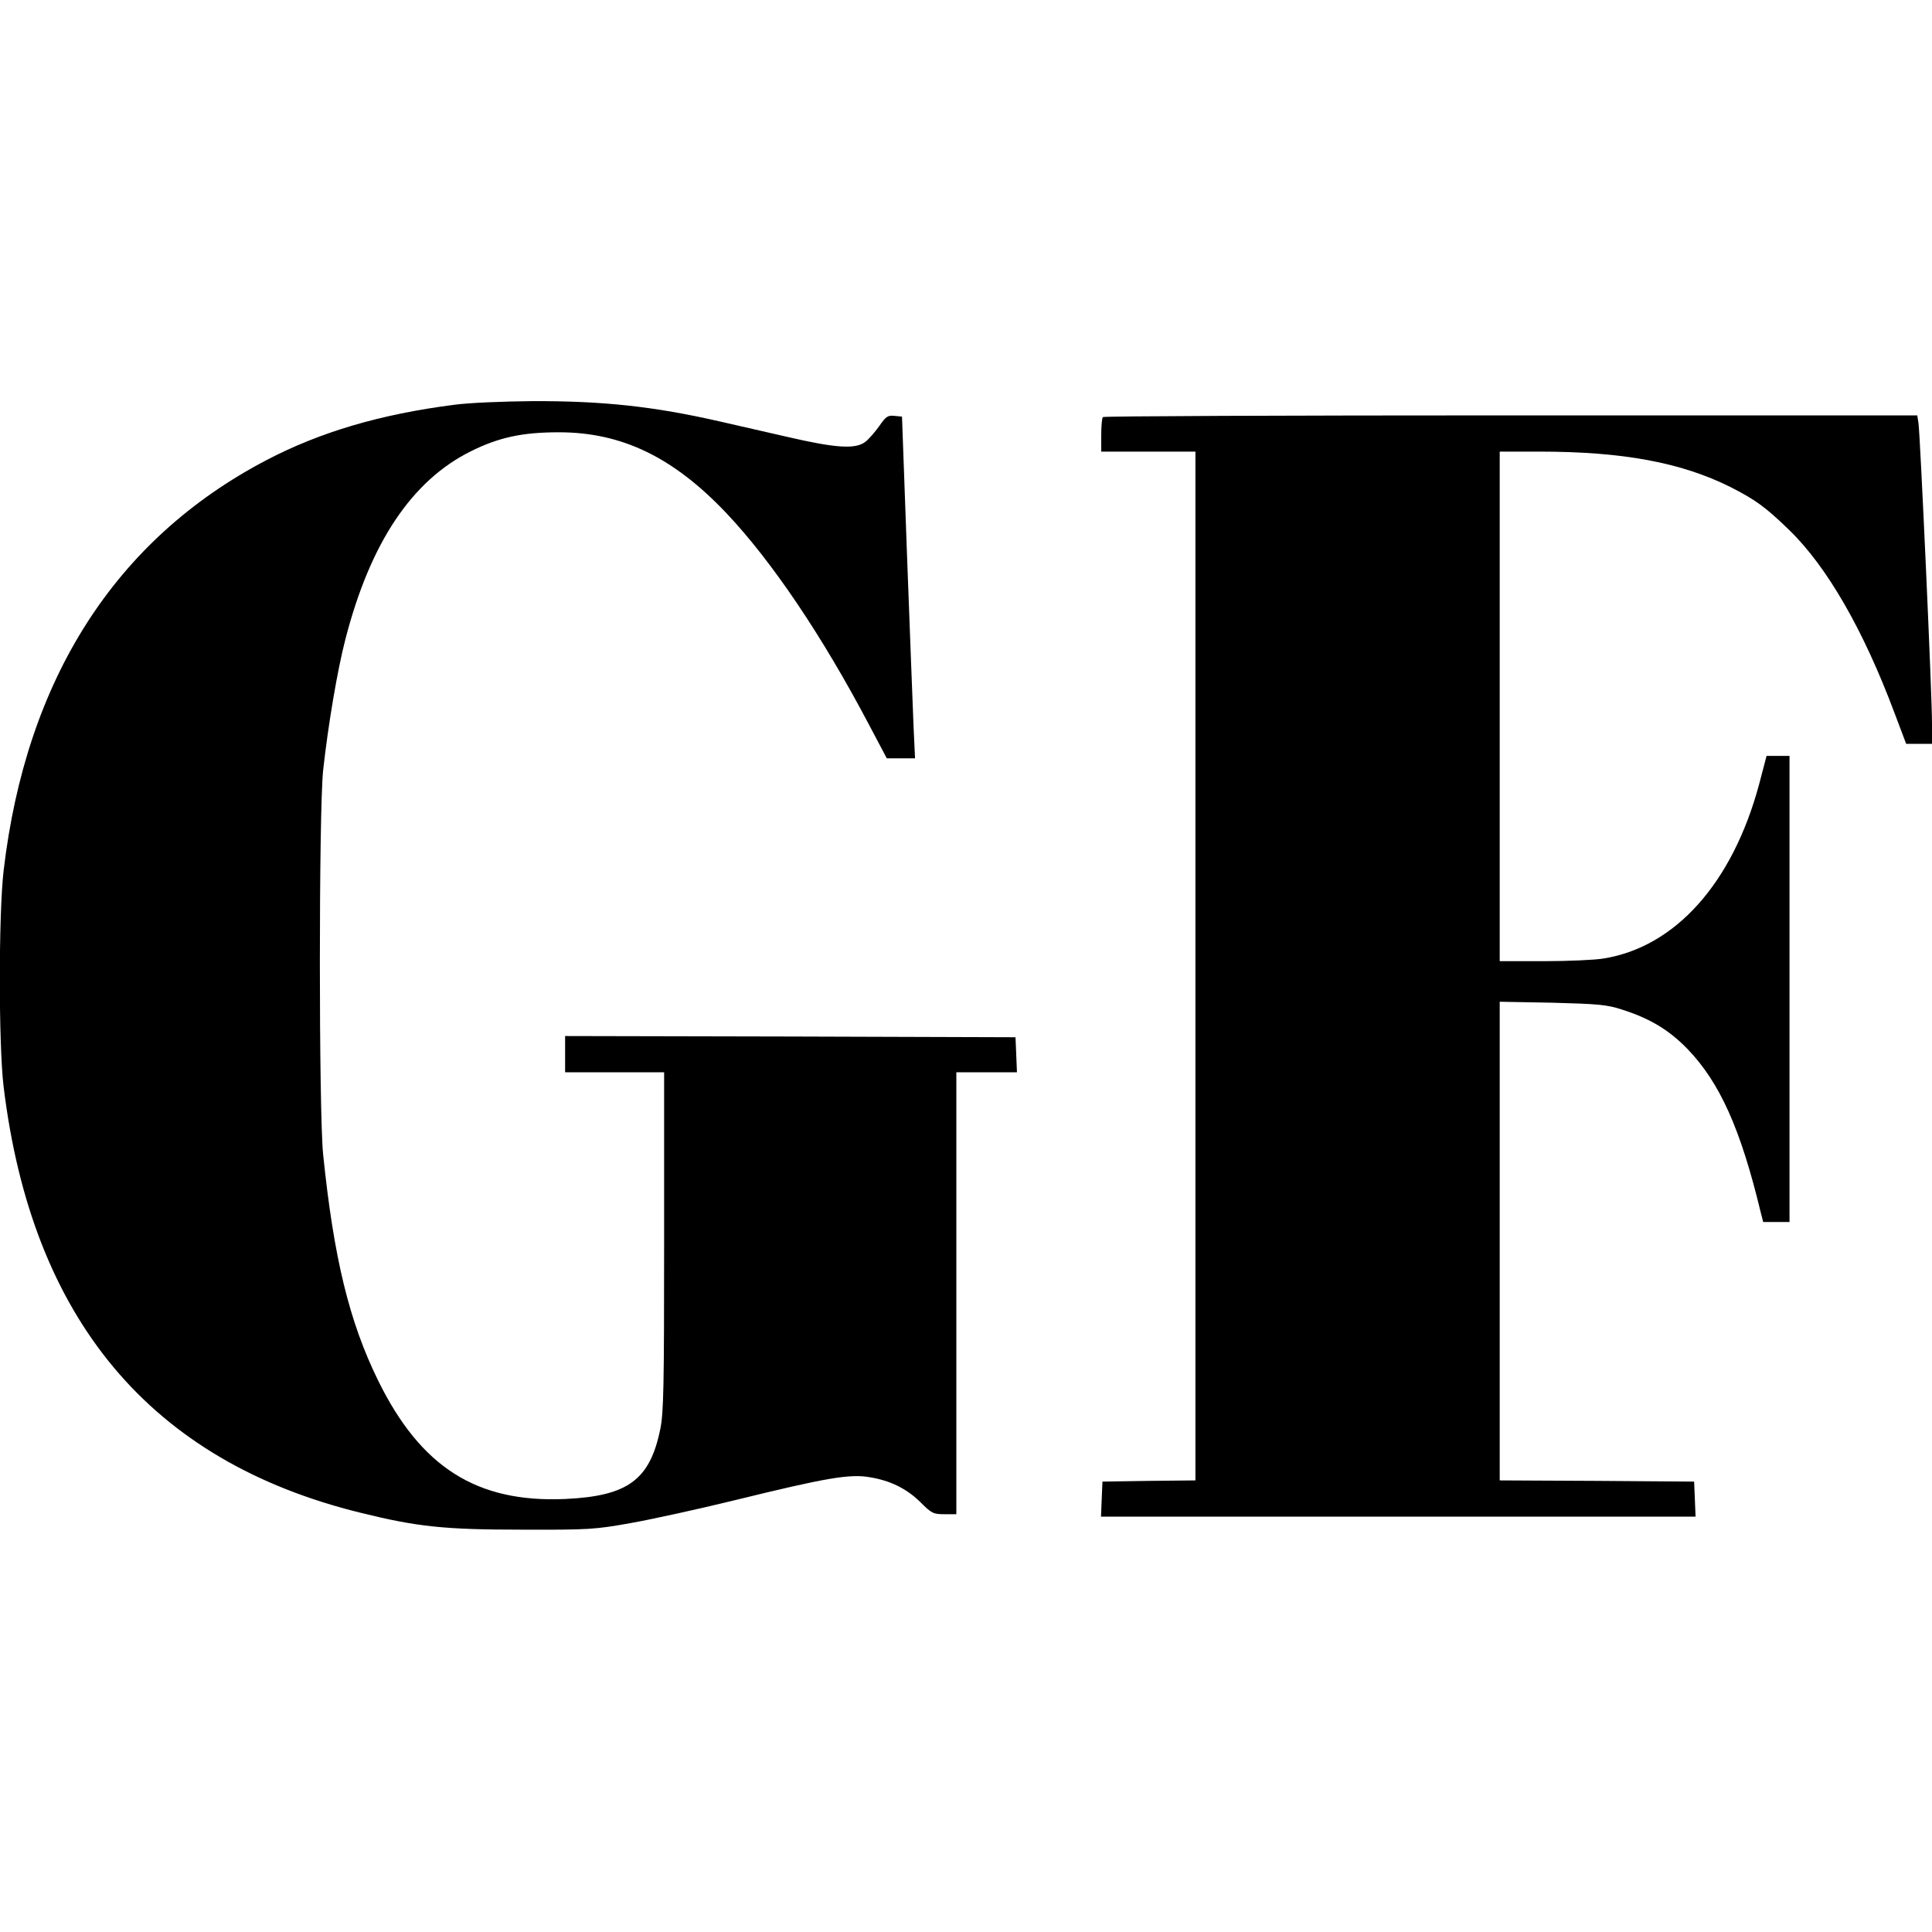 <?xml version="1.0" standalone="no"?>
<!DOCTYPE svg PUBLIC "-//W3C//DTD SVG 20010904//EN"
 "http://www.w3.org/TR/2001/REC-SVG-20010904/DTD/svg10.dtd">
<svg version="1.0" xmlns="http://www.w3.org/2000/svg"
 width="800pt" height="800pt" viewBox="0 0 800 800"
 preserveAspectRatio="xMidYMid meet">

<g transform="translate(0,800) scale(0.1,-0.1)"
fill="currentcolor" stroke="none">
<path d="M1882 6324 c-306 -39 -557 -113 -780 -230 -624 -327 -994 -905 -1087
-1699 -21 -179 -21 -723 0 -895 117 -964 609 -1551 1478 -1764 234 -58 347
-70 667 -70 279 -1 304 1 450 27 85 15 282 58 437 96 371 91 472 109 555 94
86 -14 154 -48 211 -105 44 -44 52 -48 97 -48 l50 0 0 915 0 915 125 0 126 0
-3 73 -3 72 -932 3 -933 2 0 -75 0 -75 205 0 205 0 0 -700 c0 -599 -2 -712
-16 -778 -43 -210 -134 -277 -394 -289 -366 -16 -598 131 -775 492 -119 243
-183 506 -227 935 -18 178 -18 1417 0 1590 20 183 59 417 93 546 103 398 275
655 520 776 115 57 212 78 363 78 261 0 474 -103 694 -335 189 -200 398 -510
592 -879 l72 -136 58 0 59 0 -6 128 c-3 70 -15 388 -27 707 l-21 580 -32 3
c-27 3 -35 -3 -62 -42 -17 -24 -43 -54 -57 -65 -41 -32 -121 -27 -324 20 -96
22 -222 51 -280 64 -272 62 -482 85 -775 84 -121 -1 -266 -7 -323 -15z"/>
<path d="M4567 6273 c-4 -3 -7 -37 -7 -75 l0 -68 195 0 195 0 0 -2130 0 -2130
-192 -2 -193 -3 -3 -72 -3 -73 1231 0 1231 0 -3 73 -3 72 -402 3 -403 2 0 991
0 991 218 -4 c188 -5 226 -8 287 -28 117 -37 196 -85 272 -163 134 -139 220
-330 303 -674 l11 -43 54 0 55 0 0 965 0 965 -47 0 -48 0 -31 -118 c-110 -408
-346 -673 -644 -721 -36 -6 -147 -11 -247 -11 l-183 0 0 1055 0 1055 163 0
c347 0 588 -45 791 -146 104 -53 145 -82 244 -178 157 -152 308 -414 437 -759
l48 -127 53 0 54 0 0 83 c1 100 -49 1199 -56 1245 l-5 32 -1683 0 c-925 0
-1686 -3 -1689 -7z"/>
</g>
</svg>
